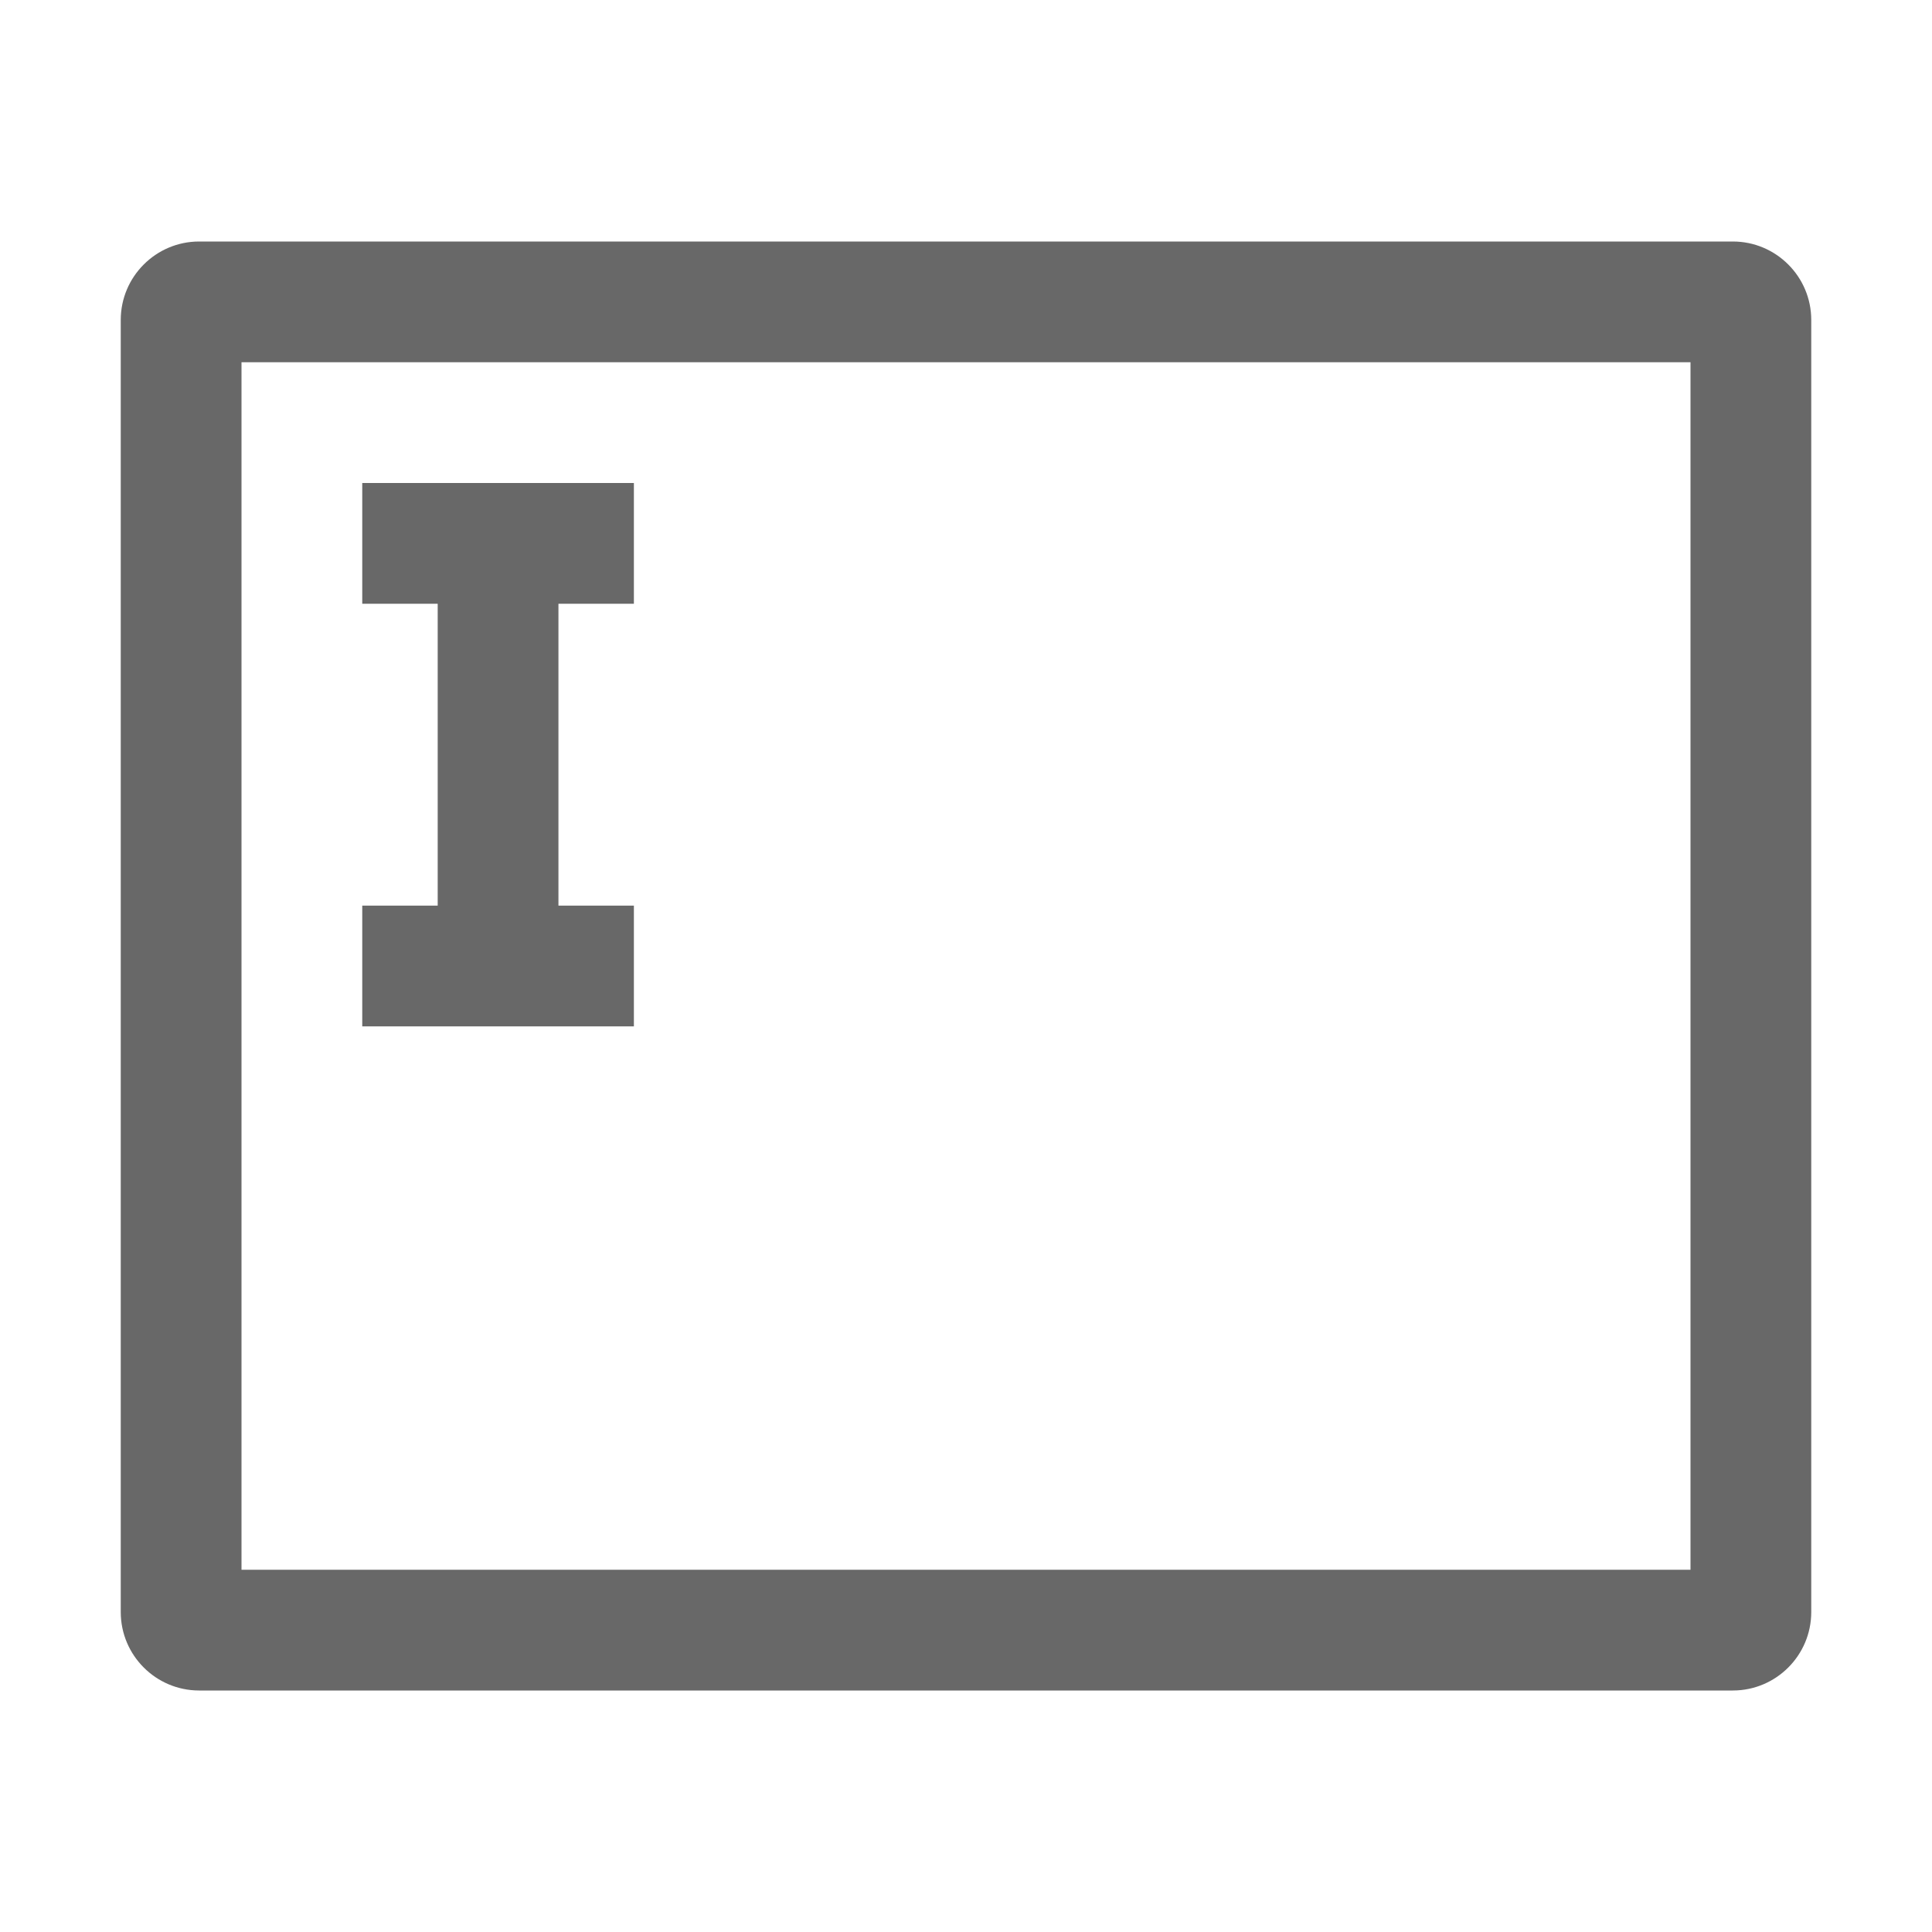 <svg width="20" height="20" viewBox="0 0 20 20" fill="none" xmlns="http://www.w3.org/2000/svg">
<path fill-rule="evenodd" clip-rule="evenodd" d="M17.5 3.75H2.5V16.25H17.5V3.75ZM2.062 2.5C1.614 2.5 1.25 2.864 1.25 3.312V16.688C1.25 17.136 1.614 17.5 2.062 17.5H17.938C18.386 17.5 18.75 17.136 18.75 16.688V3.312C18.75 2.864 18.386 2.5 17.938 2.5H2.062ZM3.75 6.25H4.531V9.375H3.75V10.625H6.562V9.375H5.781V6.25H6.562V5H3.75V6.25Z" fill="#686868"/>
</svg>
